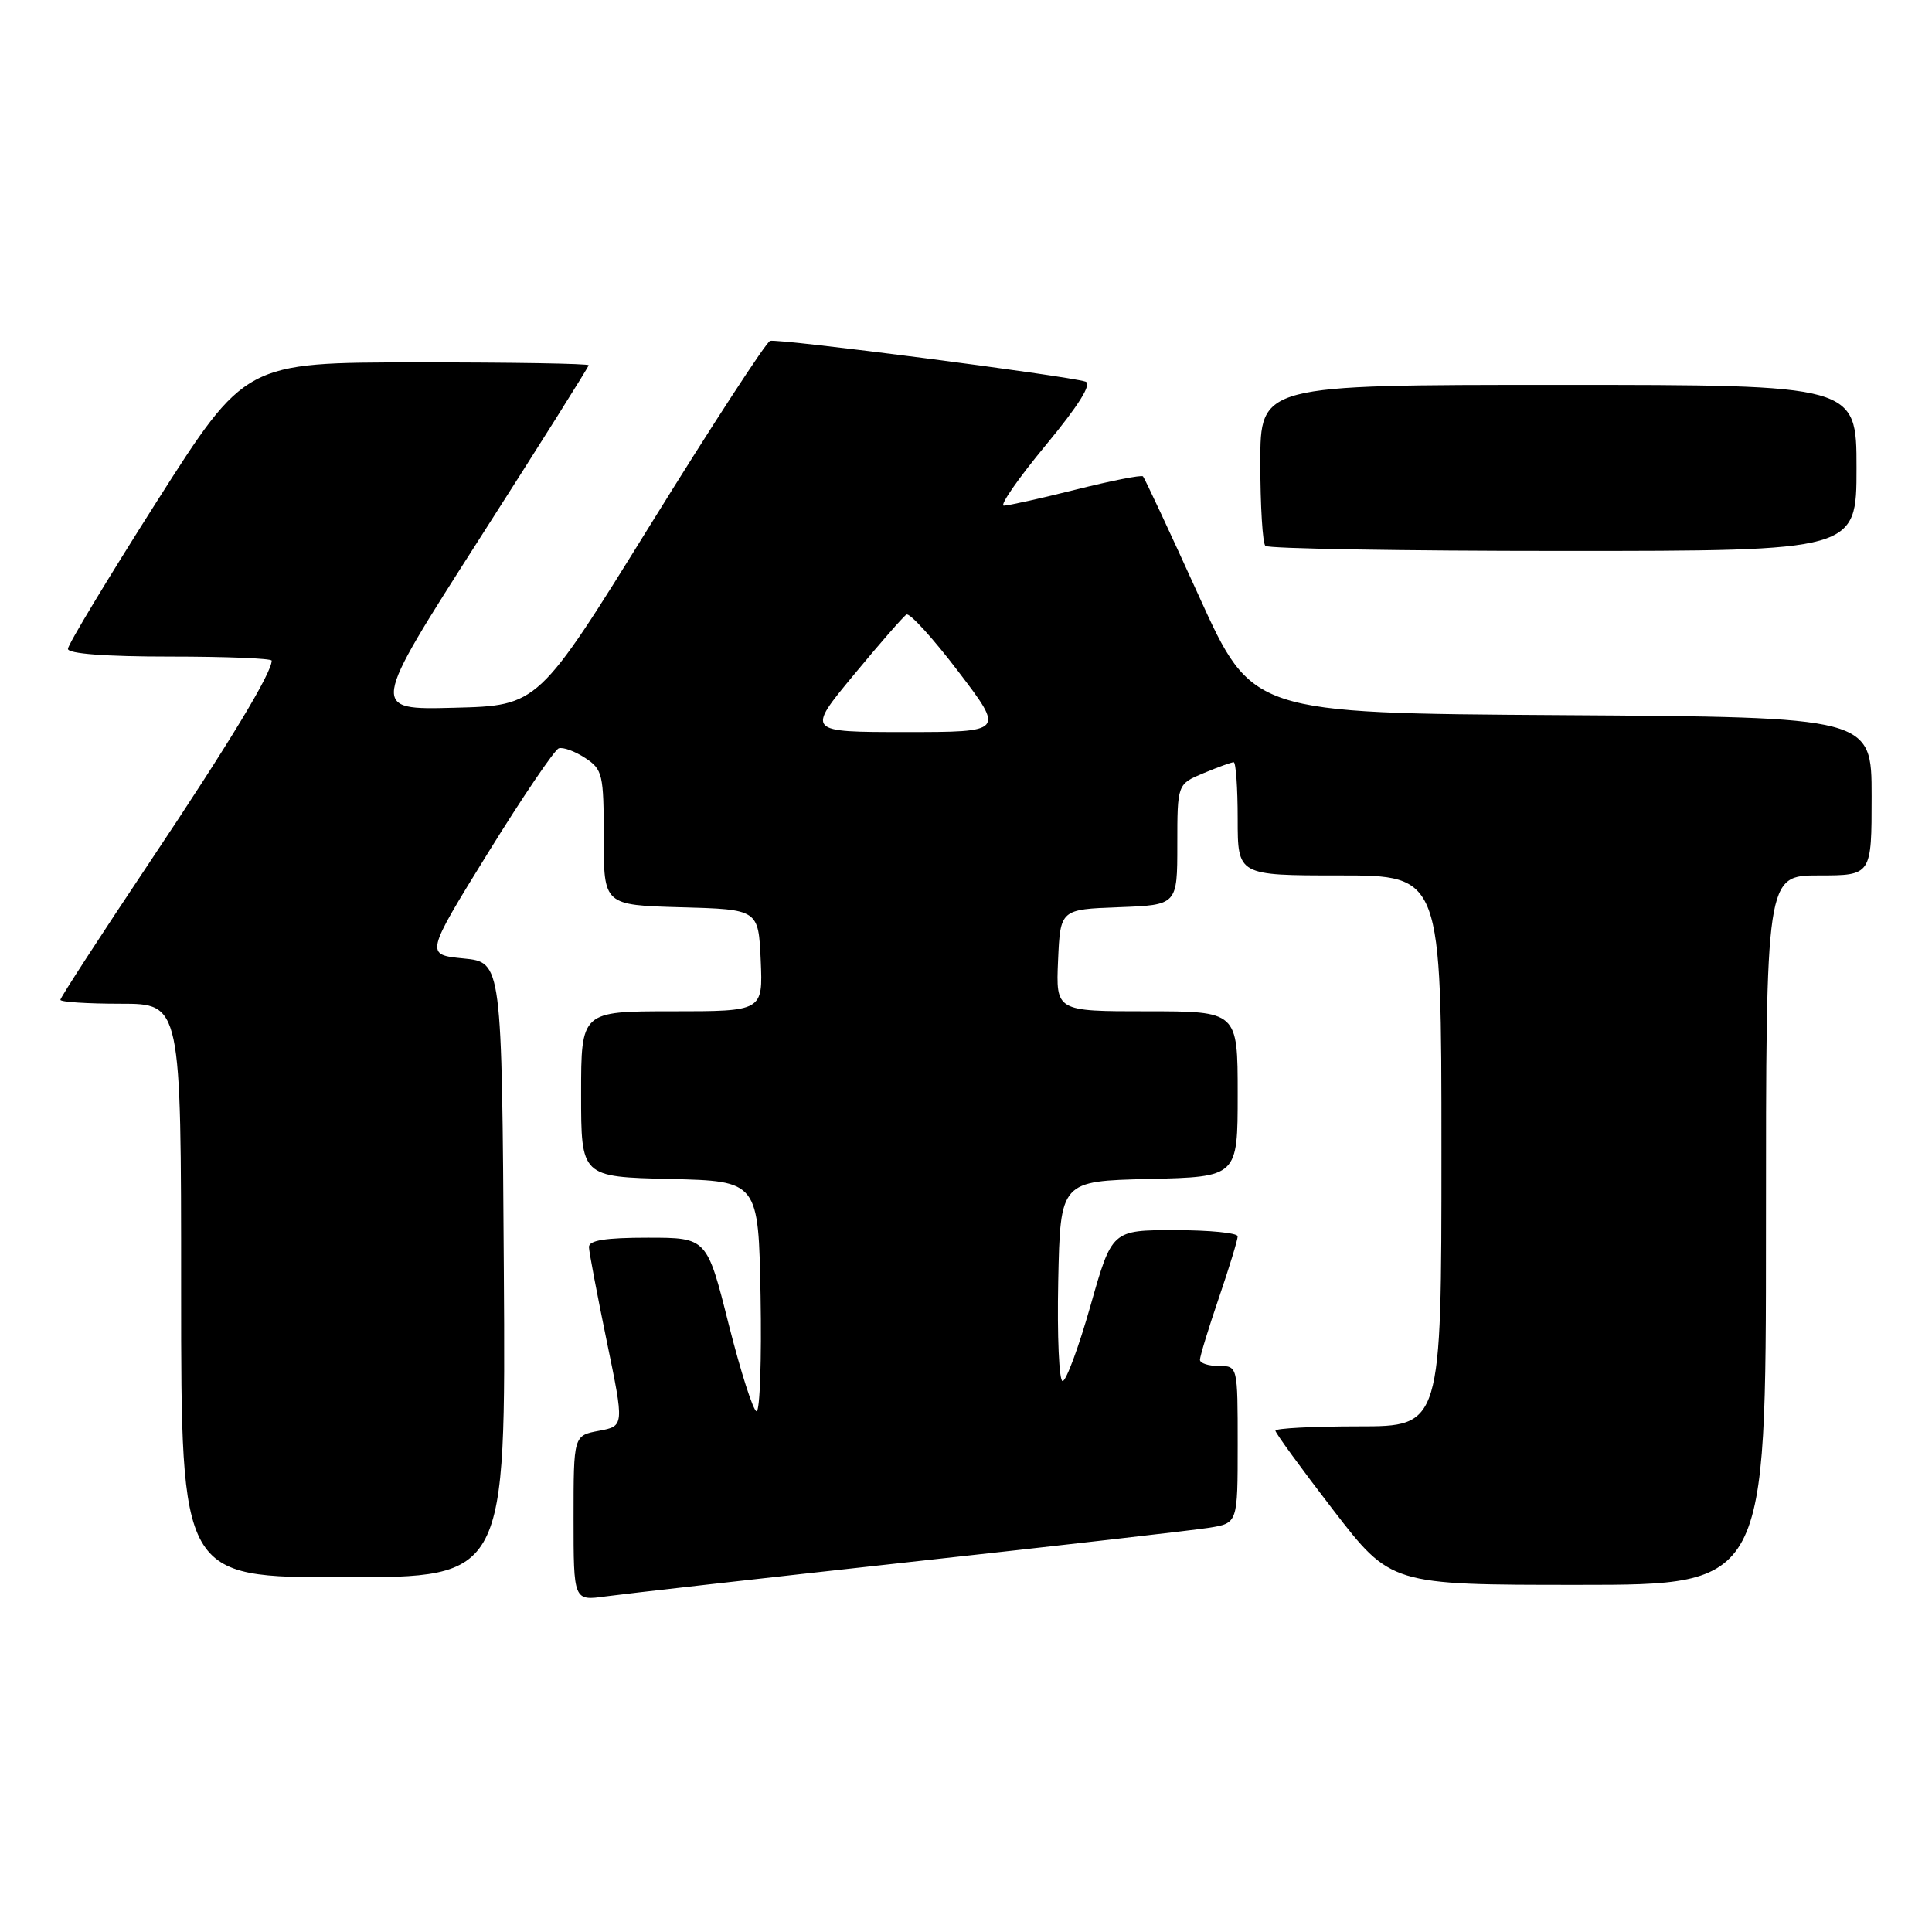 <?xml version="1.0" encoding="UTF-8" standalone="no"?>
<!DOCTYPE svg PUBLIC "-//W3C//DTD SVG 1.1//EN" "http://www.w3.org/Graphics/SVG/1.1/DTD/svg11.dtd" >
<svg xmlns="http://www.w3.org/2000/svg" xmlns:xlink="http://www.w3.org/1999/xlink" version="1.1" viewBox="0 0 256 256">
 <g >
 <path fill="currentColor"
d=" M 120.50 206.98 C 140.30 204.81 158.19 202.76 160.25 202.43 C 164.00 201.82 164.00 201.82 164.00 191.41 C 164.00 181.00 164.00 181.00 161.50 181.00 C 160.12 181.00 159.00 180.63 159.00 180.18 C 159.00 179.72 160.12 176.04 161.50 172.00 C 162.88 167.96 164.00 164.28 164.00 163.82 C 164.00 163.37 160.25 163.00 155.67 163.00 C 147.34 163.00 147.34 163.00 144.50 173.00 C 142.94 178.50 141.27 183.00 140.80 183.00 C 140.33 183.00 140.07 177.04 140.22 169.75 C 140.50 156.50 140.50 156.50 152.25 156.22 C 164.00 155.94 164.00 155.94 164.00 144.97 C 164.00 134.00 164.00 134.00 151.95 134.00 C 139.91 134.00 139.91 134.00 140.20 127.25 C 140.50 120.50 140.50 120.50 148.25 120.21 C 156.00 119.92 156.00 119.92 156.00 111.91 C 156.00 103.90 156.00 103.90 159.47 102.45 C 161.38 101.65 163.18 101.00 163.47 101.00 C 163.76 101.00 164.00 104.38 164.00 108.50 C 164.00 116.00 164.00 116.00 177.50 116.00 C 191.00 116.00 191.00 116.00 191.00 152.50 C 191.00 189.00 191.00 189.00 180.00 189.00 C 173.95 189.00 169.00 189.26 169.00 189.57 C 169.00 189.88 172.44 194.60 176.65 200.07 C 184.30 210.00 184.30 210.00 209.15 210.00 C 234.00 210.00 234.00 210.00 234.00 163.00 C 234.00 116.00 234.00 116.00 241.00 116.00 C 248.00 116.00 248.00 116.00 248.00 105.51 C 248.00 95.02 248.00 95.02 206.95 94.76 C 165.91 94.50 165.91 94.50 158.87 79.00 C 155.00 70.47 151.66 63.33 151.45 63.12 C 151.24 62.91 147.25 63.70 142.57 64.87 C 137.90 66.04 133.59 67.00 133.01 67.00 C 132.42 67.00 134.92 63.40 138.56 59.00 C 142.93 53.72 144.72 50.86 143.84 50.57 C 141.45 49.79 103.04 44.82 102.04 45.17 C 101.51 45.35 94.38 56.30 86.20 69.50 C 71.33 93.50 71.33 93.50 60.18 93.78 C 49.03 94.07 49.03 94.07 63.51 71.43 C 71.48 58.98 78.00 48.61 78.00 48.40 C 78.00 48.18 67.76 48.01 55.25 48.02 C 32.50 48.03 32.50 48.03 20.75 66.49 C 14.29 76.65 9.00 85.42 9.00 85.98 C 9.00 86.62 13.98 87.00 22.50 87.00 C 29.93 87.00 36.00 87.24 36.00 87.54 C 36.00 89.18 30.41 98.42 19.87 114.19 C 13.34 123.96 8.00 132.19 8.00 132.48 C 8.00 132.77 11.60 133.00 16.00 133.00 C 24.00 133.00 24.00 133.00 24.00 171.00 C 24.00 209.00 24.00 209.00 45.51 209.00 C 67.02 209.00 67.02 209.00 66.76 168.25 C 66.50 127.50 66.50 127.50 61.42 127.00 C 56.33 126.50 56.33 126.50 64.67 113.00 C 69.26 105.58 73.48 99.35 74.04 99.16 C 74.60 98.97 76.17 99.54 77.53 100.43 C 79.85 101.95 80.00 102.58 80.00 110.99 C 80.00 119.93 80.00 119.93 90.25 120.22 C 100.50 120.50 100.50 120.50 100.80 127.25 C 101.09 134.00 101.09 134.00 89.05 134.00 C 77.00 134.00 77.00 134.00 77.00 144.97 C 77.00 155.94 77.00 155.94 88.75 156.22 C 100.50 156.50 100.50 156.50 100.78 171.75 C 100.93 180.14 100.69 187.00 100.25 187.00 C 99.82 187.00 98.16 181.82 96.56 175.50 C 93.67 164.00 93.67 164.00 85.84 164.00 C 80.21 164.00 78.01 164.35 78.04 165.25 C 78.06 165.94 79.13 171.55 80.40 177.73 C 82.72 188.96 82.72 188.96 79.36 189.59 C 76.00 190.22 76.00 190.22 76.00 201.17 C 76.00 212.12 76.00 212.12 80.25 211.53 C 82.59 211.21 100.70 209.16 120.50 206.98 Z  M 246.00 62.00 C 246.00 51.00 246.00 51.00 206.50 51.00 C 167.00 51.00 167.00 51.00 167.00 61.33 C 167.00 67.02 167.30 71.97 167.67 72.33 C 168.03 72.70 185.81 73.00 207.17 73.00 C 246.00 73.00 246.00 73.00 246.00 62.00 Z  M 113.11 89.45 C 116.54 85.30 119.69 81.69 120.11 81.43 C 120.53 81.17 123.63 84.57 126.98 88.98 C 133.09 97.00 133.09 97.00 119.98 97.00 C 106.86 97.00 106.86 97.00 113.11 89.45 Z "/>
</g>
</svg>